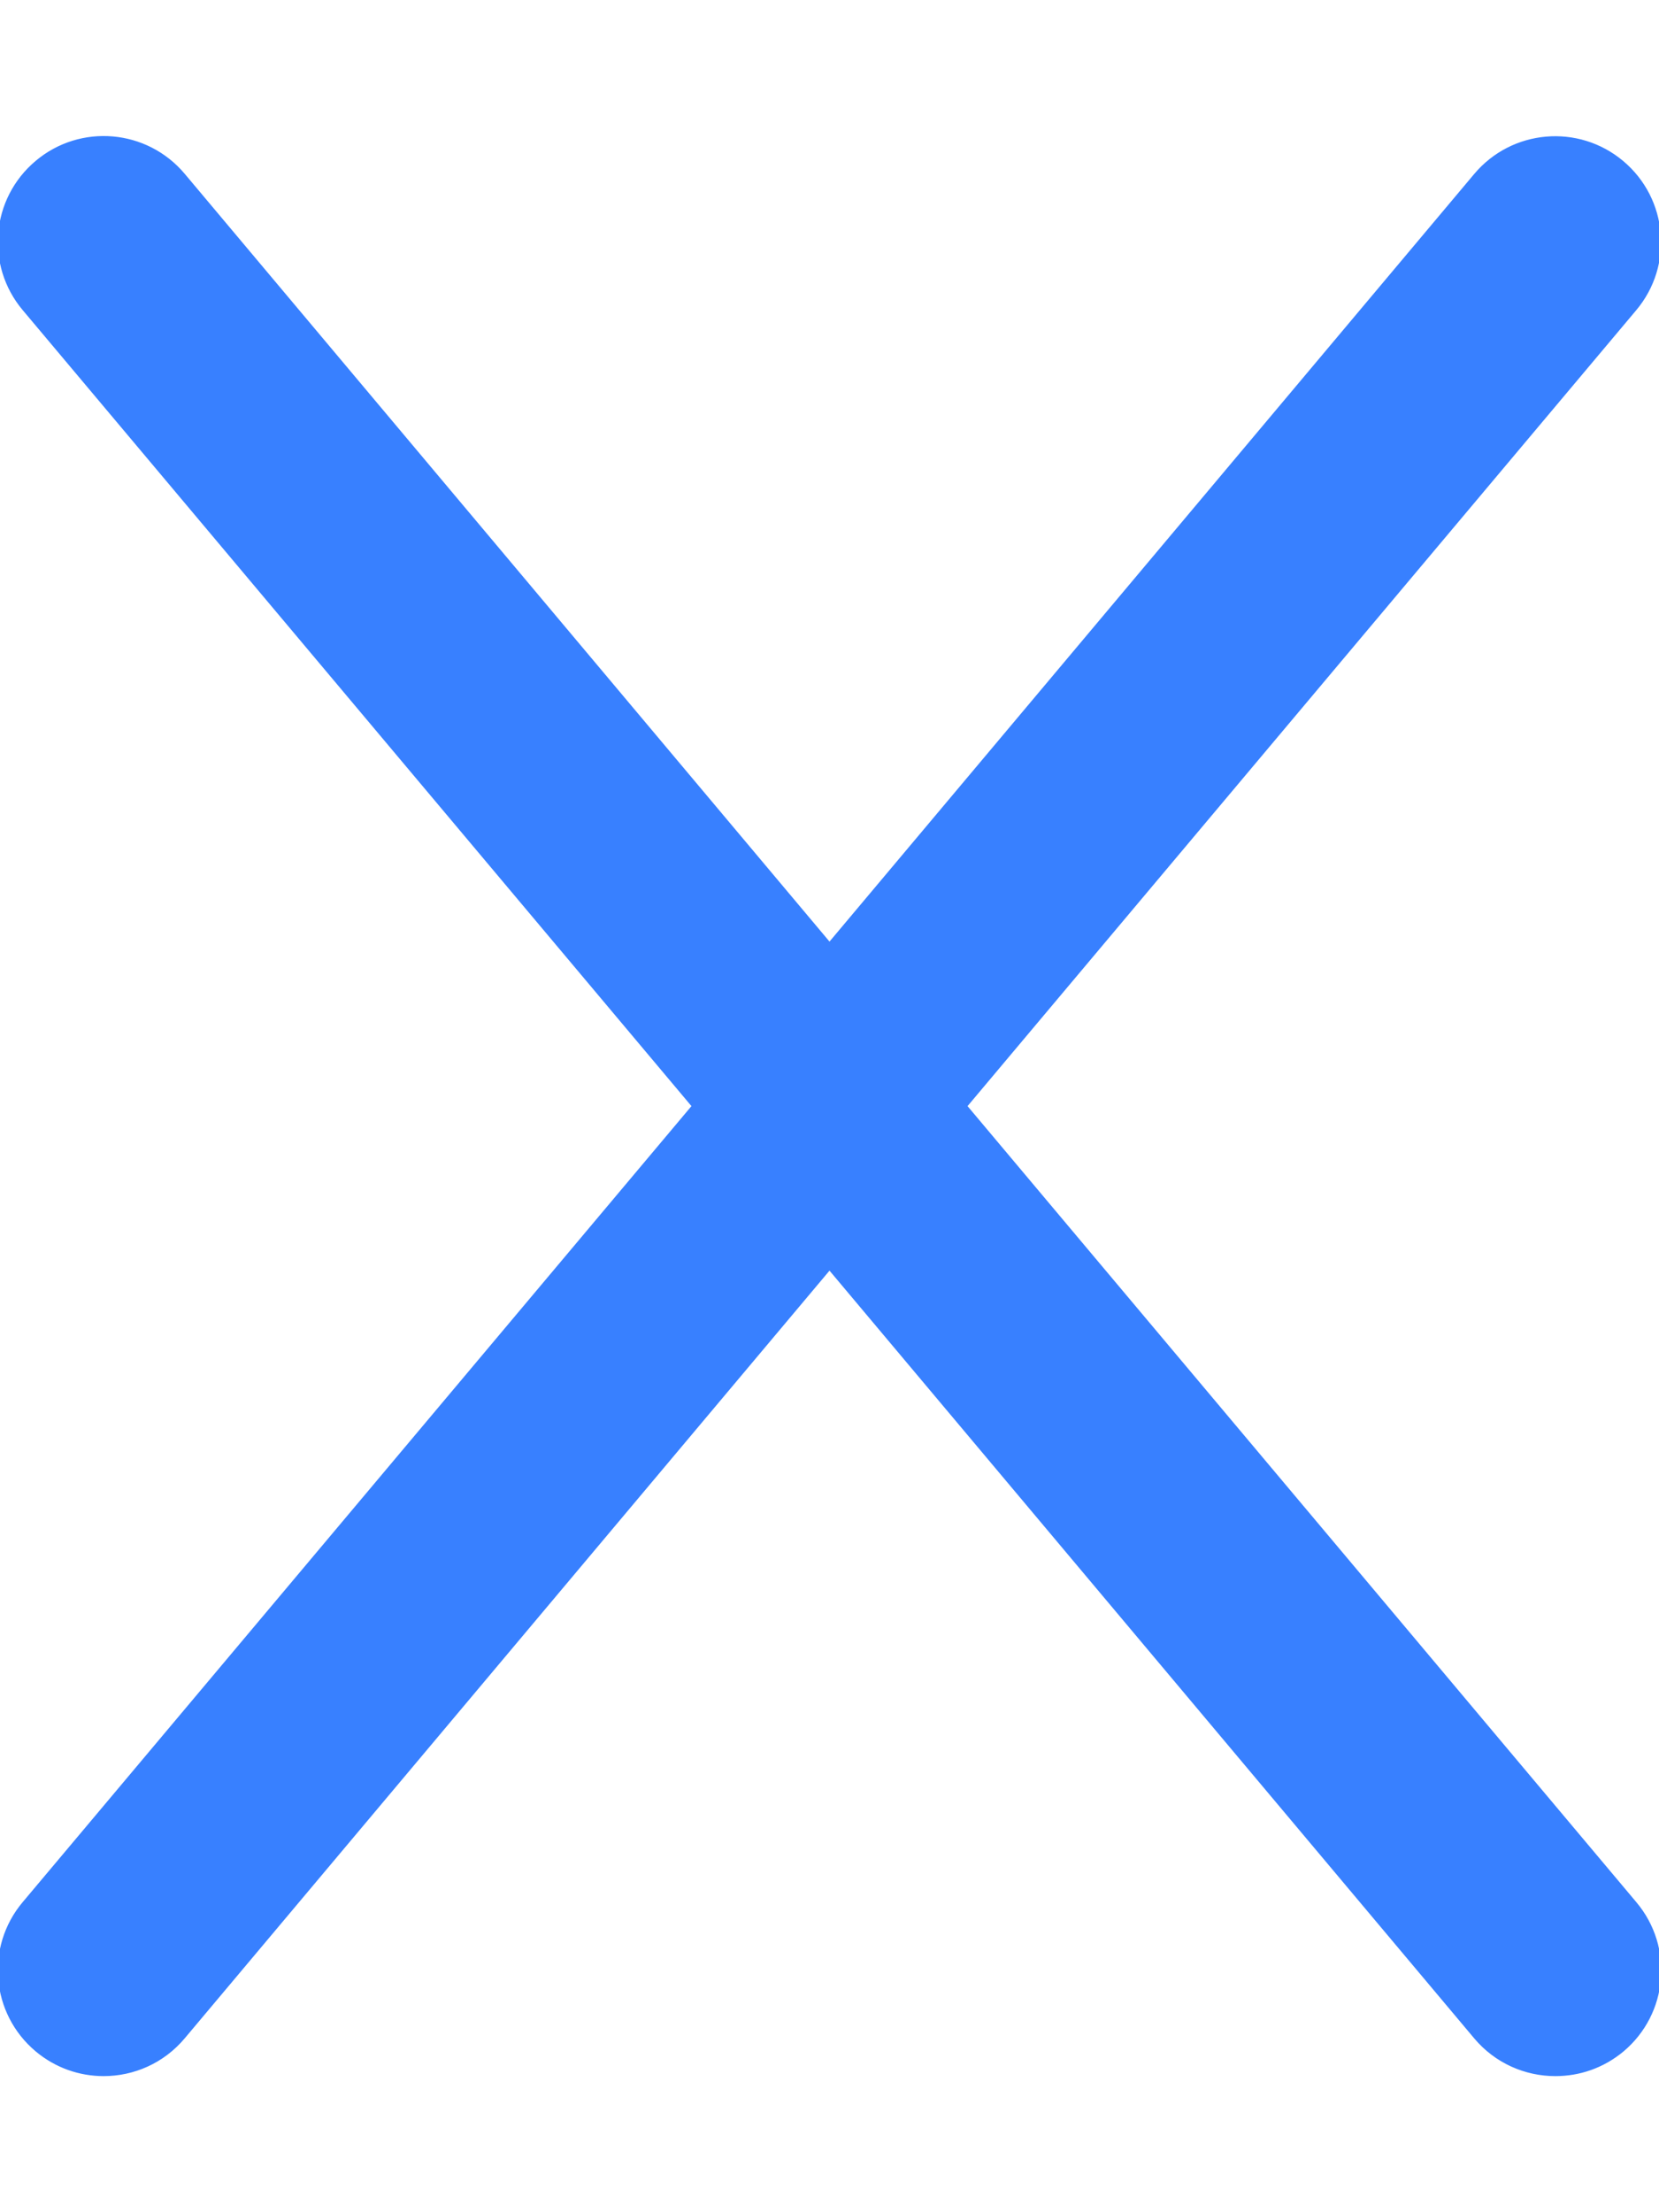 <svg xmlns="http://www.w3.org/2000/svg" viewBox="0 0 384 512"  stroke="#3880ff"><!--! Font Awesome Pro 6.0.0 by @fontawesome - https://fontawesome.com License - https://fontawesome.com/license (Commercial License) Copyright 2022 Fonticons, Inc. --><path style="fill:#3880ff" d="M378.4 440.6c8.531 10.16 7.203 25.28-2.938 33.81C370.9 478.2 365.5 480 360 480c-6.844 0-13.64-2.906-18.39-8.562L192 293.3l-149.6 178.1C37.63 477.1 30.83 480 23.98 480c-5.453 0-10.92-1.844-15.42-5.625c-10.14-8.531-11.47-23.66-2.938-33.81L160.7 256L5.625 71.44C-2.906 61.28-1.578 46.16 8.563 37.63C18.69 29.08 33.84 30.39 42.38 40.56L192 218.7l149.6-178.1c8.547-10.17 23.67-11.47 33.81-2.938s11.47 23.66 2.938 33.81L223.3 256L378.4 440.6z"/></svg>